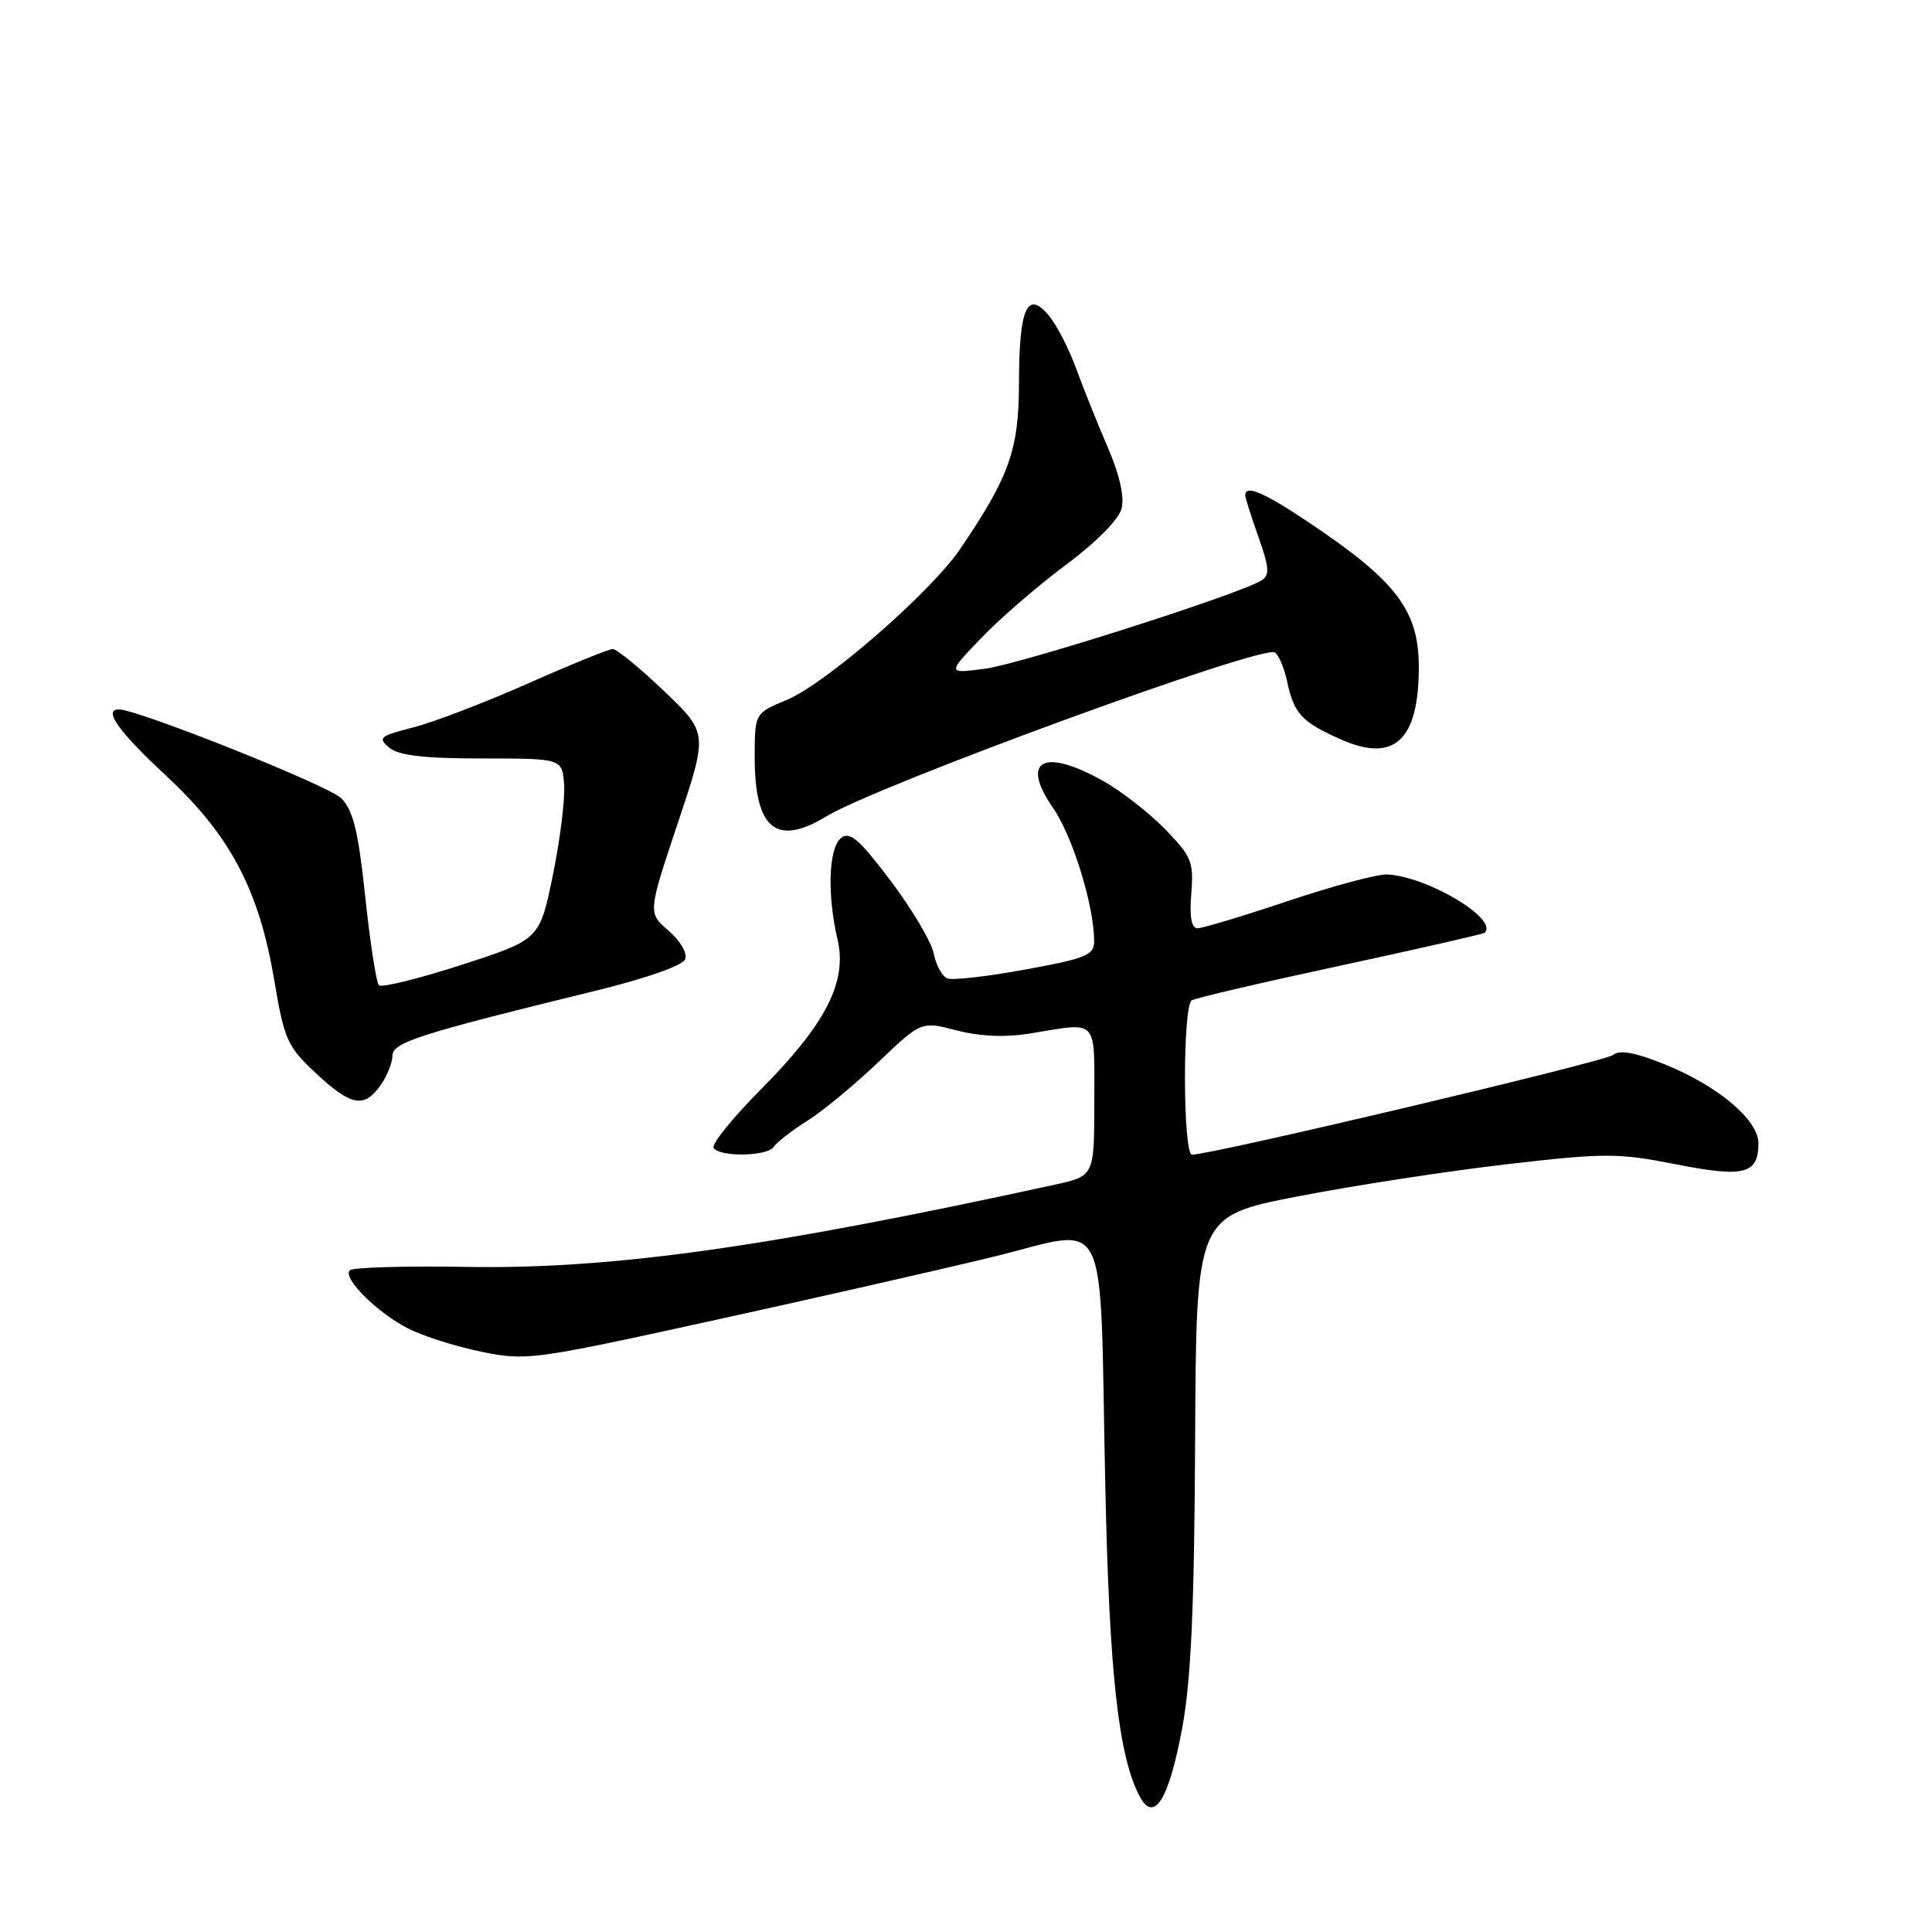 <?xml version="1.0" encoding="UTF-8" standalone="no"?>
<!DOCTYPE svg PUBLIC "-//W3C//DTD SVG 1.1//EN" "http://www.w3.org/Graphics/SVG/1.1/DTD/svg11.dtd" >
<svg xmlns="http://www.w3.org/2000/svg" xmlns:xlink="http://www.w3.org/1999/xlink" version="1.1" viewBox="0 0 256 256">
 <g >
 <path fill="currentColor"
d=" M 156.66 228.91 C 157.82 222.65 158.26 212.91 158.36 190.82 C 158.50 161.14 158.50 161.14 172.00 158.52 C 179.43 157.08 191.86 155.17 199.64 154.27 C 212.72 152.76 214.39 152.76 222.09 154.28 C 231.12 156.06 233.00 155.58 233.00 151.48 C 233.00 148.41 227.67 143.91 220.68 141.07 C 216.68 139.45 214.62 139.07 213.74 139.79 C 212.68 140.67 160.59 153.00 157.95 153.00 C 156.73 153.00 156.69 133.31 157.91 132.55 C 158.41 132.24 167.29 130.17 177.63 127.95 C 187.97 125.72 196.57 123.76 196.74 123.59 C 198.57 121.76 189.14 116.14 183.80 115.87 C 182.53 115.81 176.64 117.39 170.69 119.38 C 164.75 121.37 159.35 123.00 158.69 123.00 C 157.87 123.00 157.60 121.51 157.85 118.40 C 158.19 114.20 157.89 113.47 154.36 109.85 C 152.24 107.68 148.53 104.79 146.12 103.45 C 138.26 99.05 135.16 100.74 139.53 107.05 C 142.11 110.76 144.95 119.94 144.98 124.65 C 145.00 126.56 144.03 126.97 135.90 128.46 C 130.89 129.38 126.23 129.92 125.54 129.65 C 124.85 129.39 124.03 127.89 123.72 126.33 C 123.40 124.77 120.83 120.43 118.00 116.69 C 113.79 111.13 112.59 110.10 111.42 111.06 C 109.79 112.42 109.59 118.55 110.98 124.50 C 112.29 130.09 109.42 135.70 100.82 144.35 C 97.07 148.12 94.26 151.61 94.56 152.10 C 95.33 153.35 101.74 153.23 102.53 151.96 C 102.88 151.39 104.86 149.85 106.92 148.55 C 108.99 147.25 113.24 143.74 116.37 140.75 C 122.08 135.31 122.08 135.31 126.79 136.54 C 129.89 137.34 133.22 137.48 136.50 136.94 C 145.63 135.44 145.00 134.78 145.00 145.92 C 145.00 155.83 145.00 155.83 139.75 156.98 C 101.42 165.34 81.04 168.19 61.77 167.87 C 53.67 167.73 46.73 167.94 46.35 168.32 C 45.35 169.32 49.92 173.90 54.05 176.02 C 56.01 177.02 60.36 178.41 63.73 179.10 C 69.65 180.33 70.58 180.21 93.67 175.15 C 106.78 172.28 123.67 168.45 131.21 166.63 C 147.41 162.72 145.64 159.19 146.46 197.00 C 146.99 221.82 148.21 232.79 151.03 238.06 C 152.94 241.62 154.90 238.43 156.66 228.91 Z  M 50.44 143.78 C 51.30 142.56 52.00 140.80 52.00 139.89 C 52.00 138.13 55.53 137.00 78.88 131.29 C 85.66 129.63 90.47 127.94 90.79 127.10 C 91.10 126.30 90.13 124.65 88.59 123.32 C 85.84 120.96 85.84 120.96 89.82 109.04 C 93.81 97.12 93.81 97.12 87.98 91.56 C 84.77 88.50 81.72 86.00 81.20 86.00 C 80.68 86.00 75.63 88.05 69.97 90.56 C 64.31 93.07 57.47 95.69 54.77 96.38 C 50.31 97.52 50.02 97.77 51.58 99.07 C 52.84 100.11 56.19 100.50 63.91 100.50 C 74.50 100.50 74.50 100.50 74.75 104.00 C 74.88 105.93 74.21 111.33 73.25 116.00 C 71.50 124.50 71.50 124.50 61.18 127.84 C 55.50 129.68 50.57 130.90 50.21 130.55 C 49.86 130.19 49.04 124.93 48.40 118.84 C 47.47 110.09 46.80 107.36 45.20 105.76 C 43.54 104.09 18.26 94.00 15.75 94.00 C 13.62 94.00 15.71 96.93 22.01 102.79 C 30.52 110.69 34.33 117.90 36.35 129.95 C 37.67 137.77 38.08 138.68 41.85 142.20 C 46.53 146.57 48.26 146.89 50.44 143.78 Z  M 109.50 108.17 C 116.30 104.04 167.24 85.41 168.92 86.45 C 169.43 86.76 170.16 88.48 170.54 90.26 C 171.46 94.59 172.47 95.67 177.73 98.00 C 184.76 101.11 188.00 98.08 188.00 88.39 C 188.00 80.87 185.02 76.97 173.30 69.14 C 167.47 65.24 165.00 64.19 165.00 65.62 C 165.00 65.95 165.79 68.45 166.75 71.15 C 168.20 75.26 168.27 76.22 167.13 76.92 C 164.16 78.76 135.13 88.02 130.47 88.62 C 125.50 89.26 125.50 89.26 130.00 84.56 C 132.47 81.97 137.54 77.60 141.26 74.83 C 145.28 71.84 148.26 68.82 148.62 67.36 C 149.01 65.81 148.33 62.83 146.76 59.21 C 145.40 56.07 143.52 51.37 142.57 48.77 C 141.62 46.16 139.99 43.01 138.94 41.77 C 136.11 38.39 135.03 40.87 135.02 50.78 C 135.00 59.60 133.76 63.11 127.26 72.70 C 123.37 78.45 109.43 90.59 104.25 92.74 C 100.01 94.50 100.01 94.50 100.00 100.32 C 100.00 109.85 102.85 112.21 109.50 108.17 Z "/>
</g>
</svg>